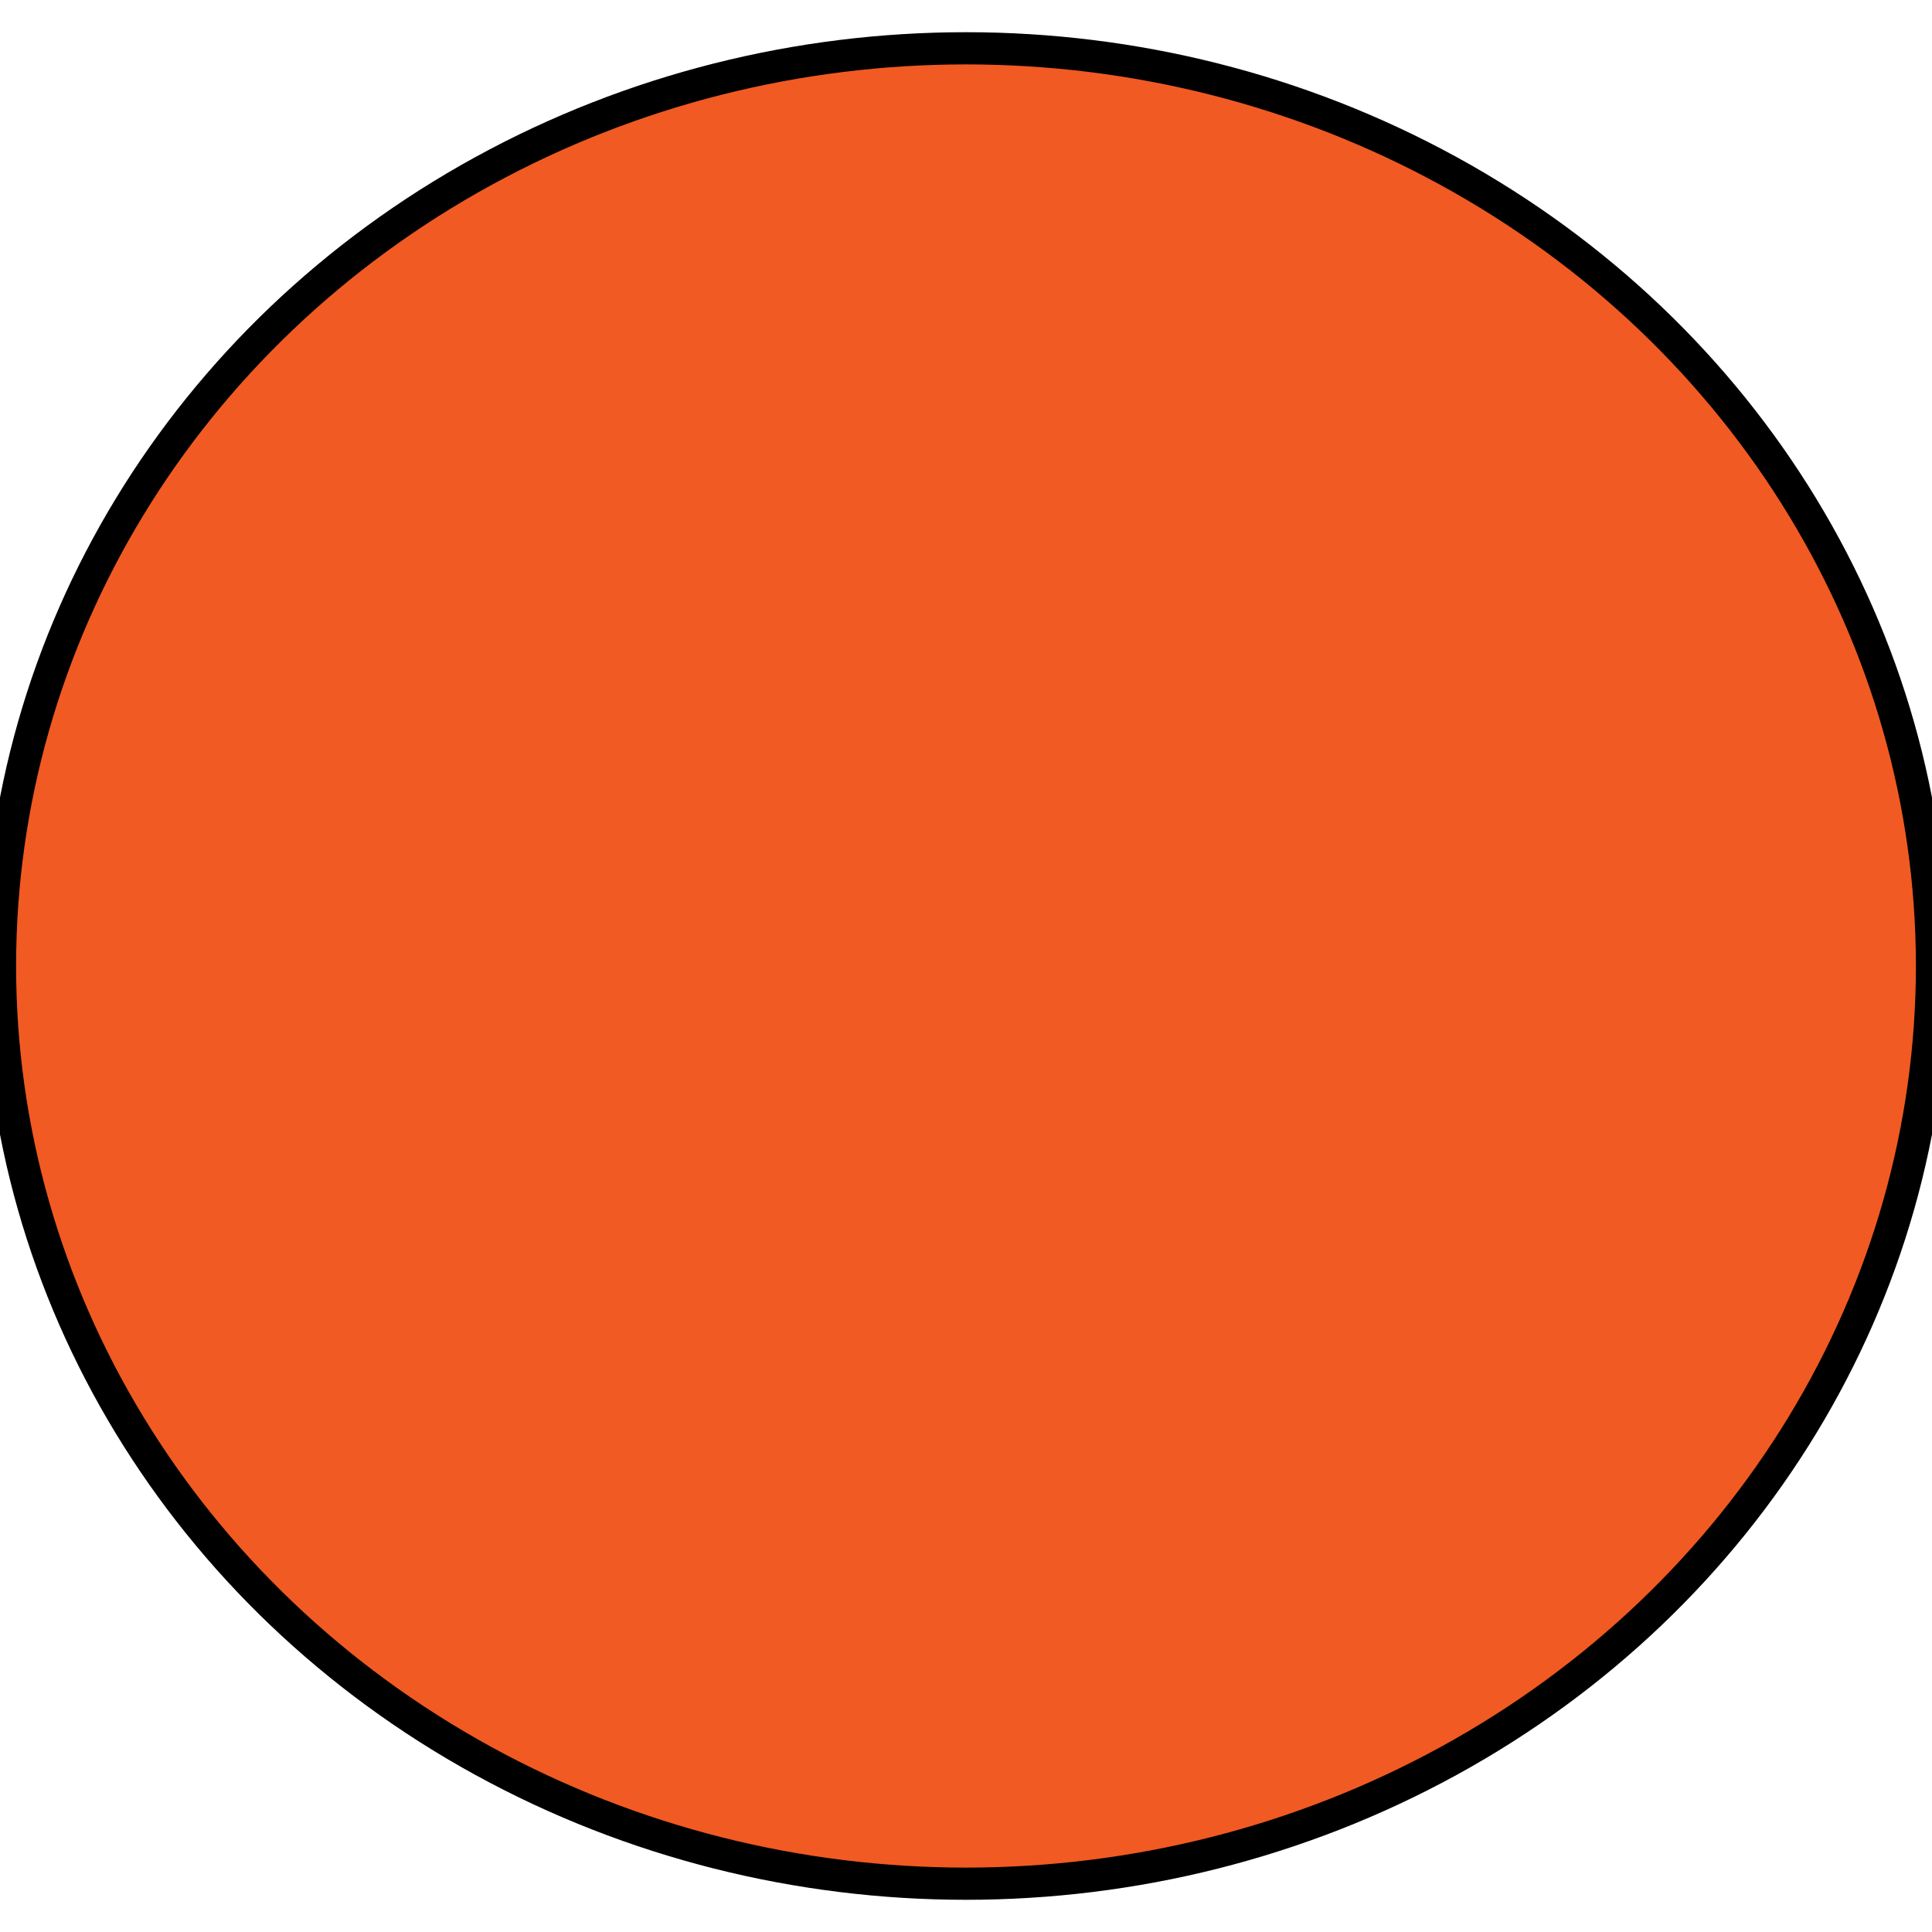 <?xml version="1.0" encoding="utf-8"?>
<svg version="1.1" id="org_dot" xmlns="http://www.w3.org/2000/svg" xmlns:xlink="http://www.w3.org/1999/xlink" width="60pt" height="60pt" x="0px" y="0px"
	 viewBox="-275 367 60 60" xml:space="preserve">
<ellipse fill="#F15A22" stroke="#000000" stroke-miterlimit="10" cx="-245" cy="397" rx="30" ry="28.5"/>
</svg>
